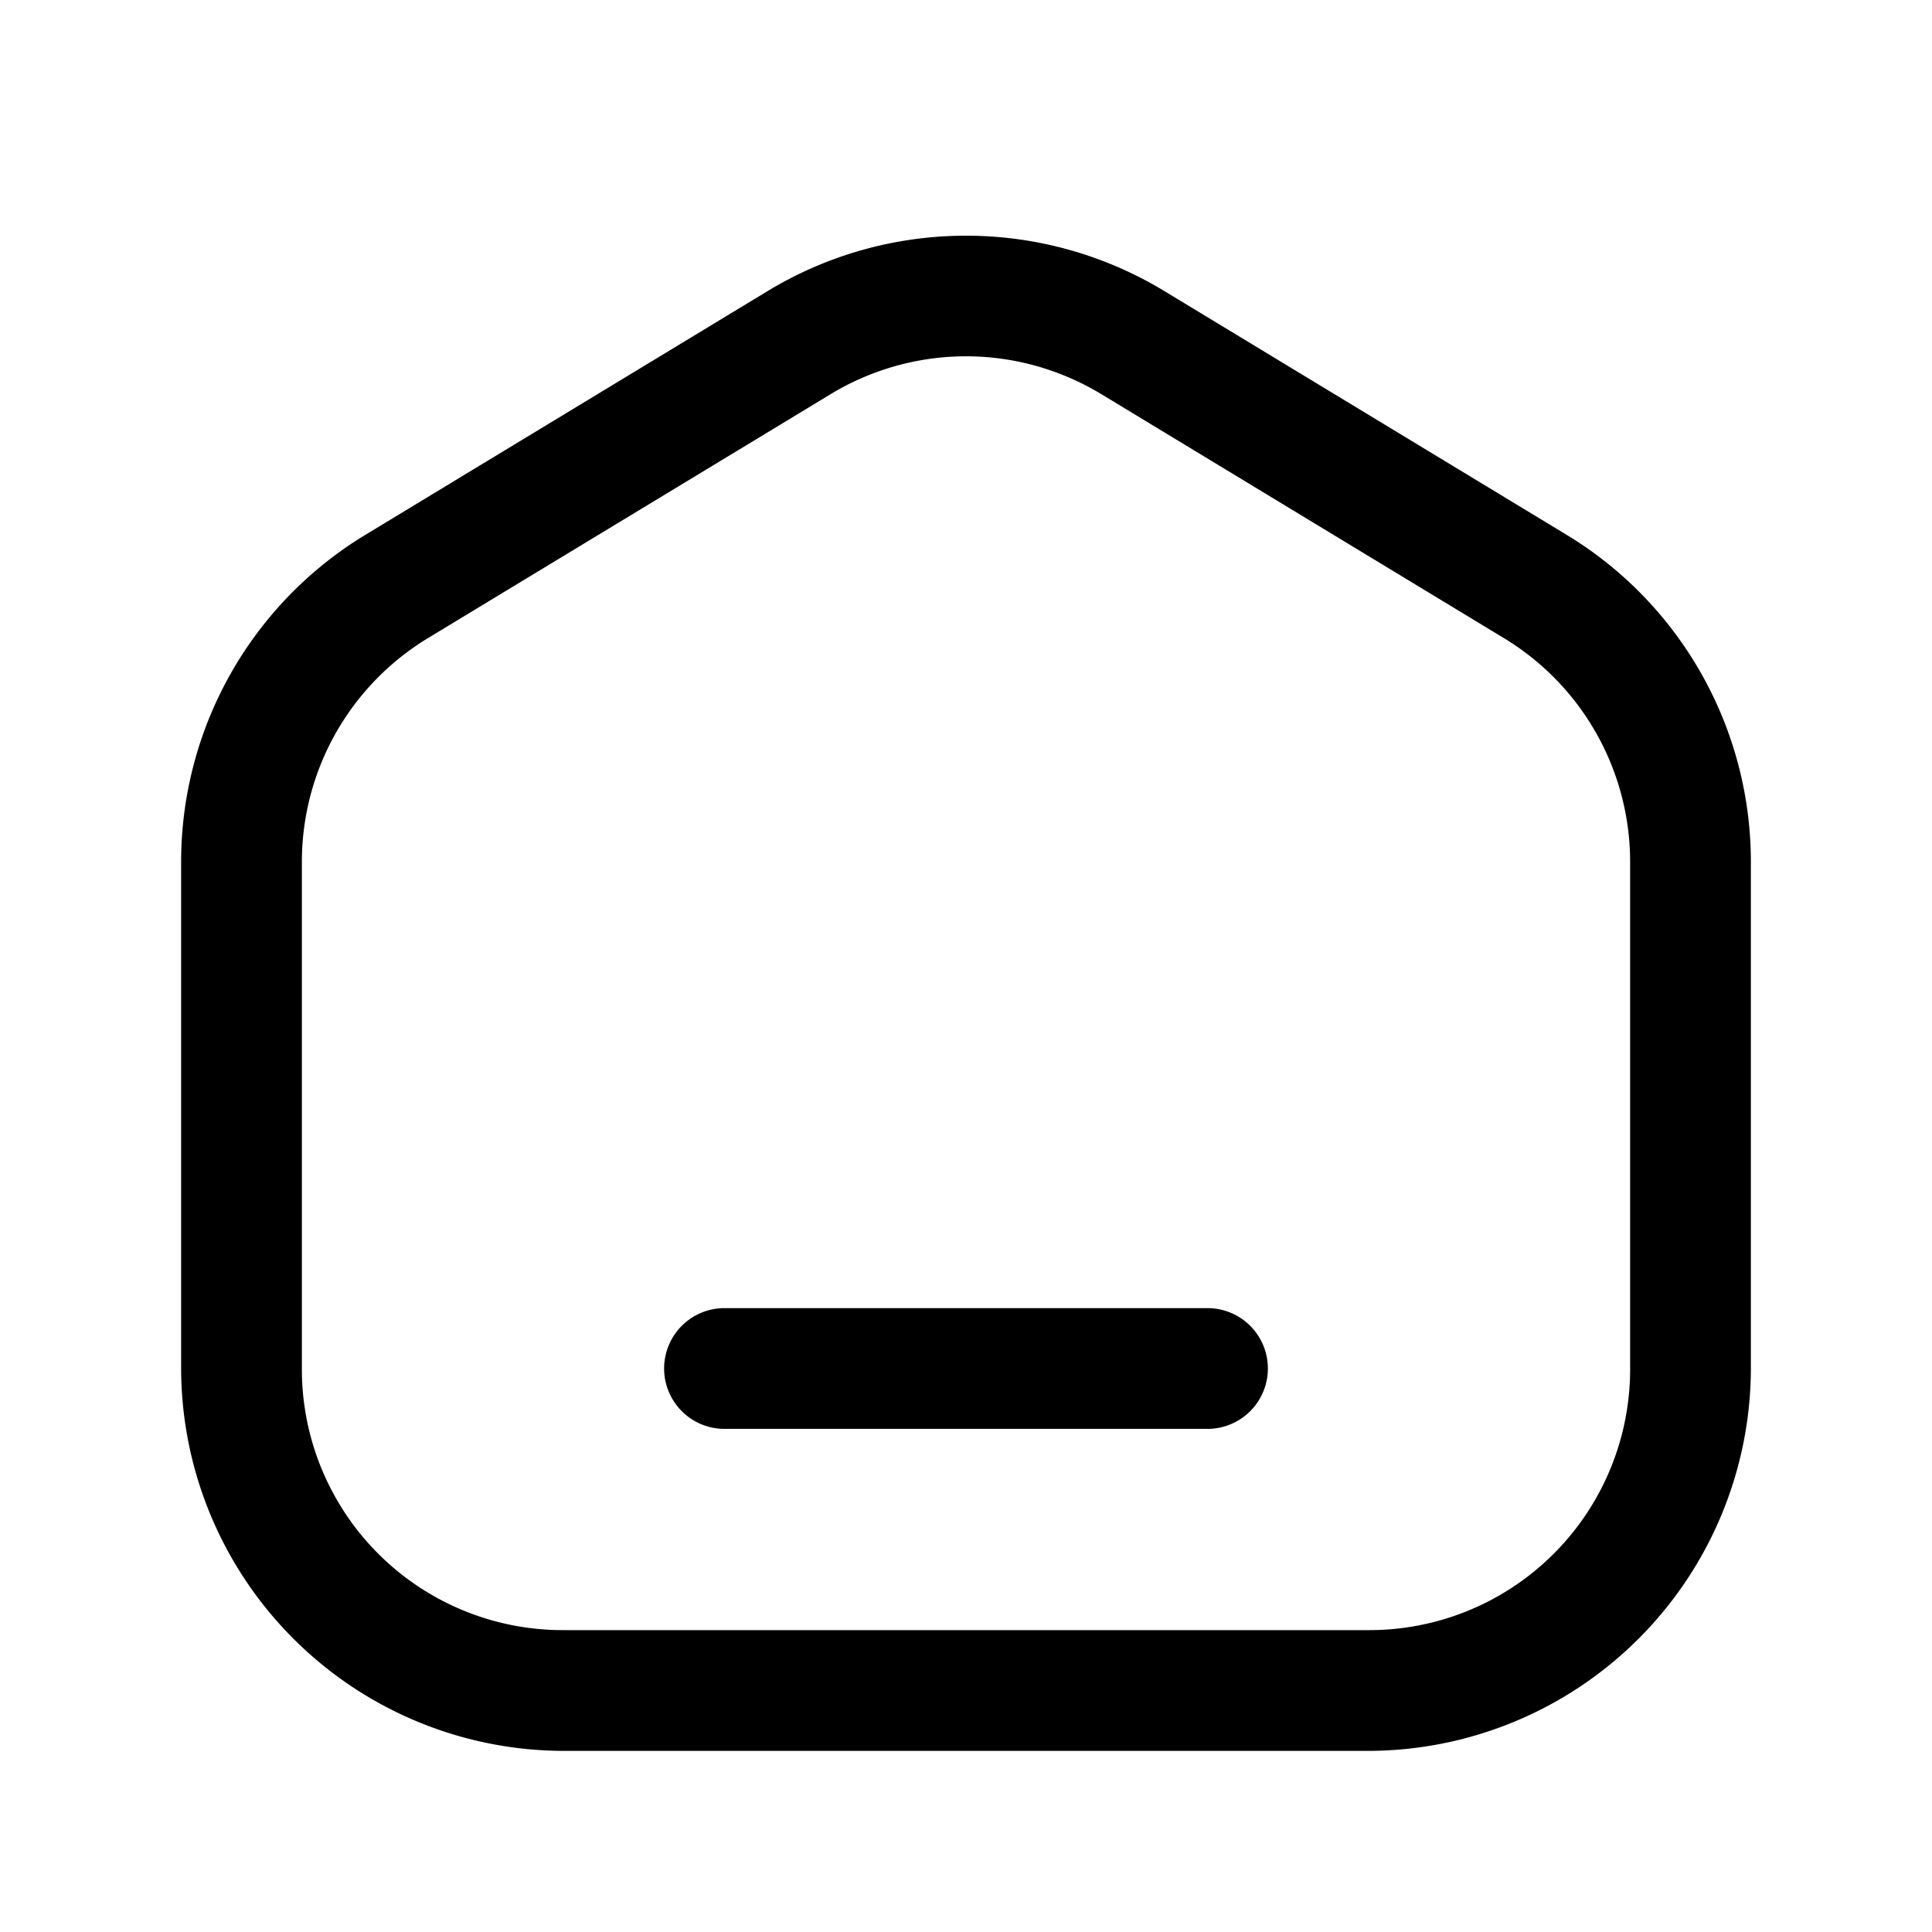 <svg xmlns="http://www.w3.org/2000/svg" width="24" height="24" fill="none" stroke-width="1.5" viewBox="0 0 24 24">
    <path d="M12 2.928a4.75 4.75 0 0 0-2.463.687l-5 3.03a4.75 4.75 0 0 0-2.287 4.062V17A4.76 4.76 0 0 0 7 21.75h10A4.76 4.76 0 0 0 21.75 17v-6.293c0-1.66-.868-3.202-2.287-4.062l-5-3.03A4.75 4.75 0 0 0 12 2.928m0 1.498c.583 0 1.165.158 1.684.472l5 3.03a3.25 3.25 0 0 1 1.566 2.779V17A3.24 3.24 0 0 1 17 20.25H7A3.24 3.24 0 0 1 3.75 17v-6.293c0-1.138.594-2.19 1.566-2.78l5-3.029A3.25 3.25 0 0 1 12 4.426" style="color:#000;fill:currentColor;stroke-linecap:round;stroke-linejoin:round;-inkscape-stroke:none"/>
    <path d="M9 16.25a.75.75 0 0 0-.75.75.75.75 0 0 0 .75.75h6a.75.75 0 0 0 .75-.75.75.75 0 0 0-.75-.75Z" style="color:#000;fill:currentColor;stroke-linecap:round;stroke-linejoin:round;-inkscape-stroke:none"/>
</svg>

